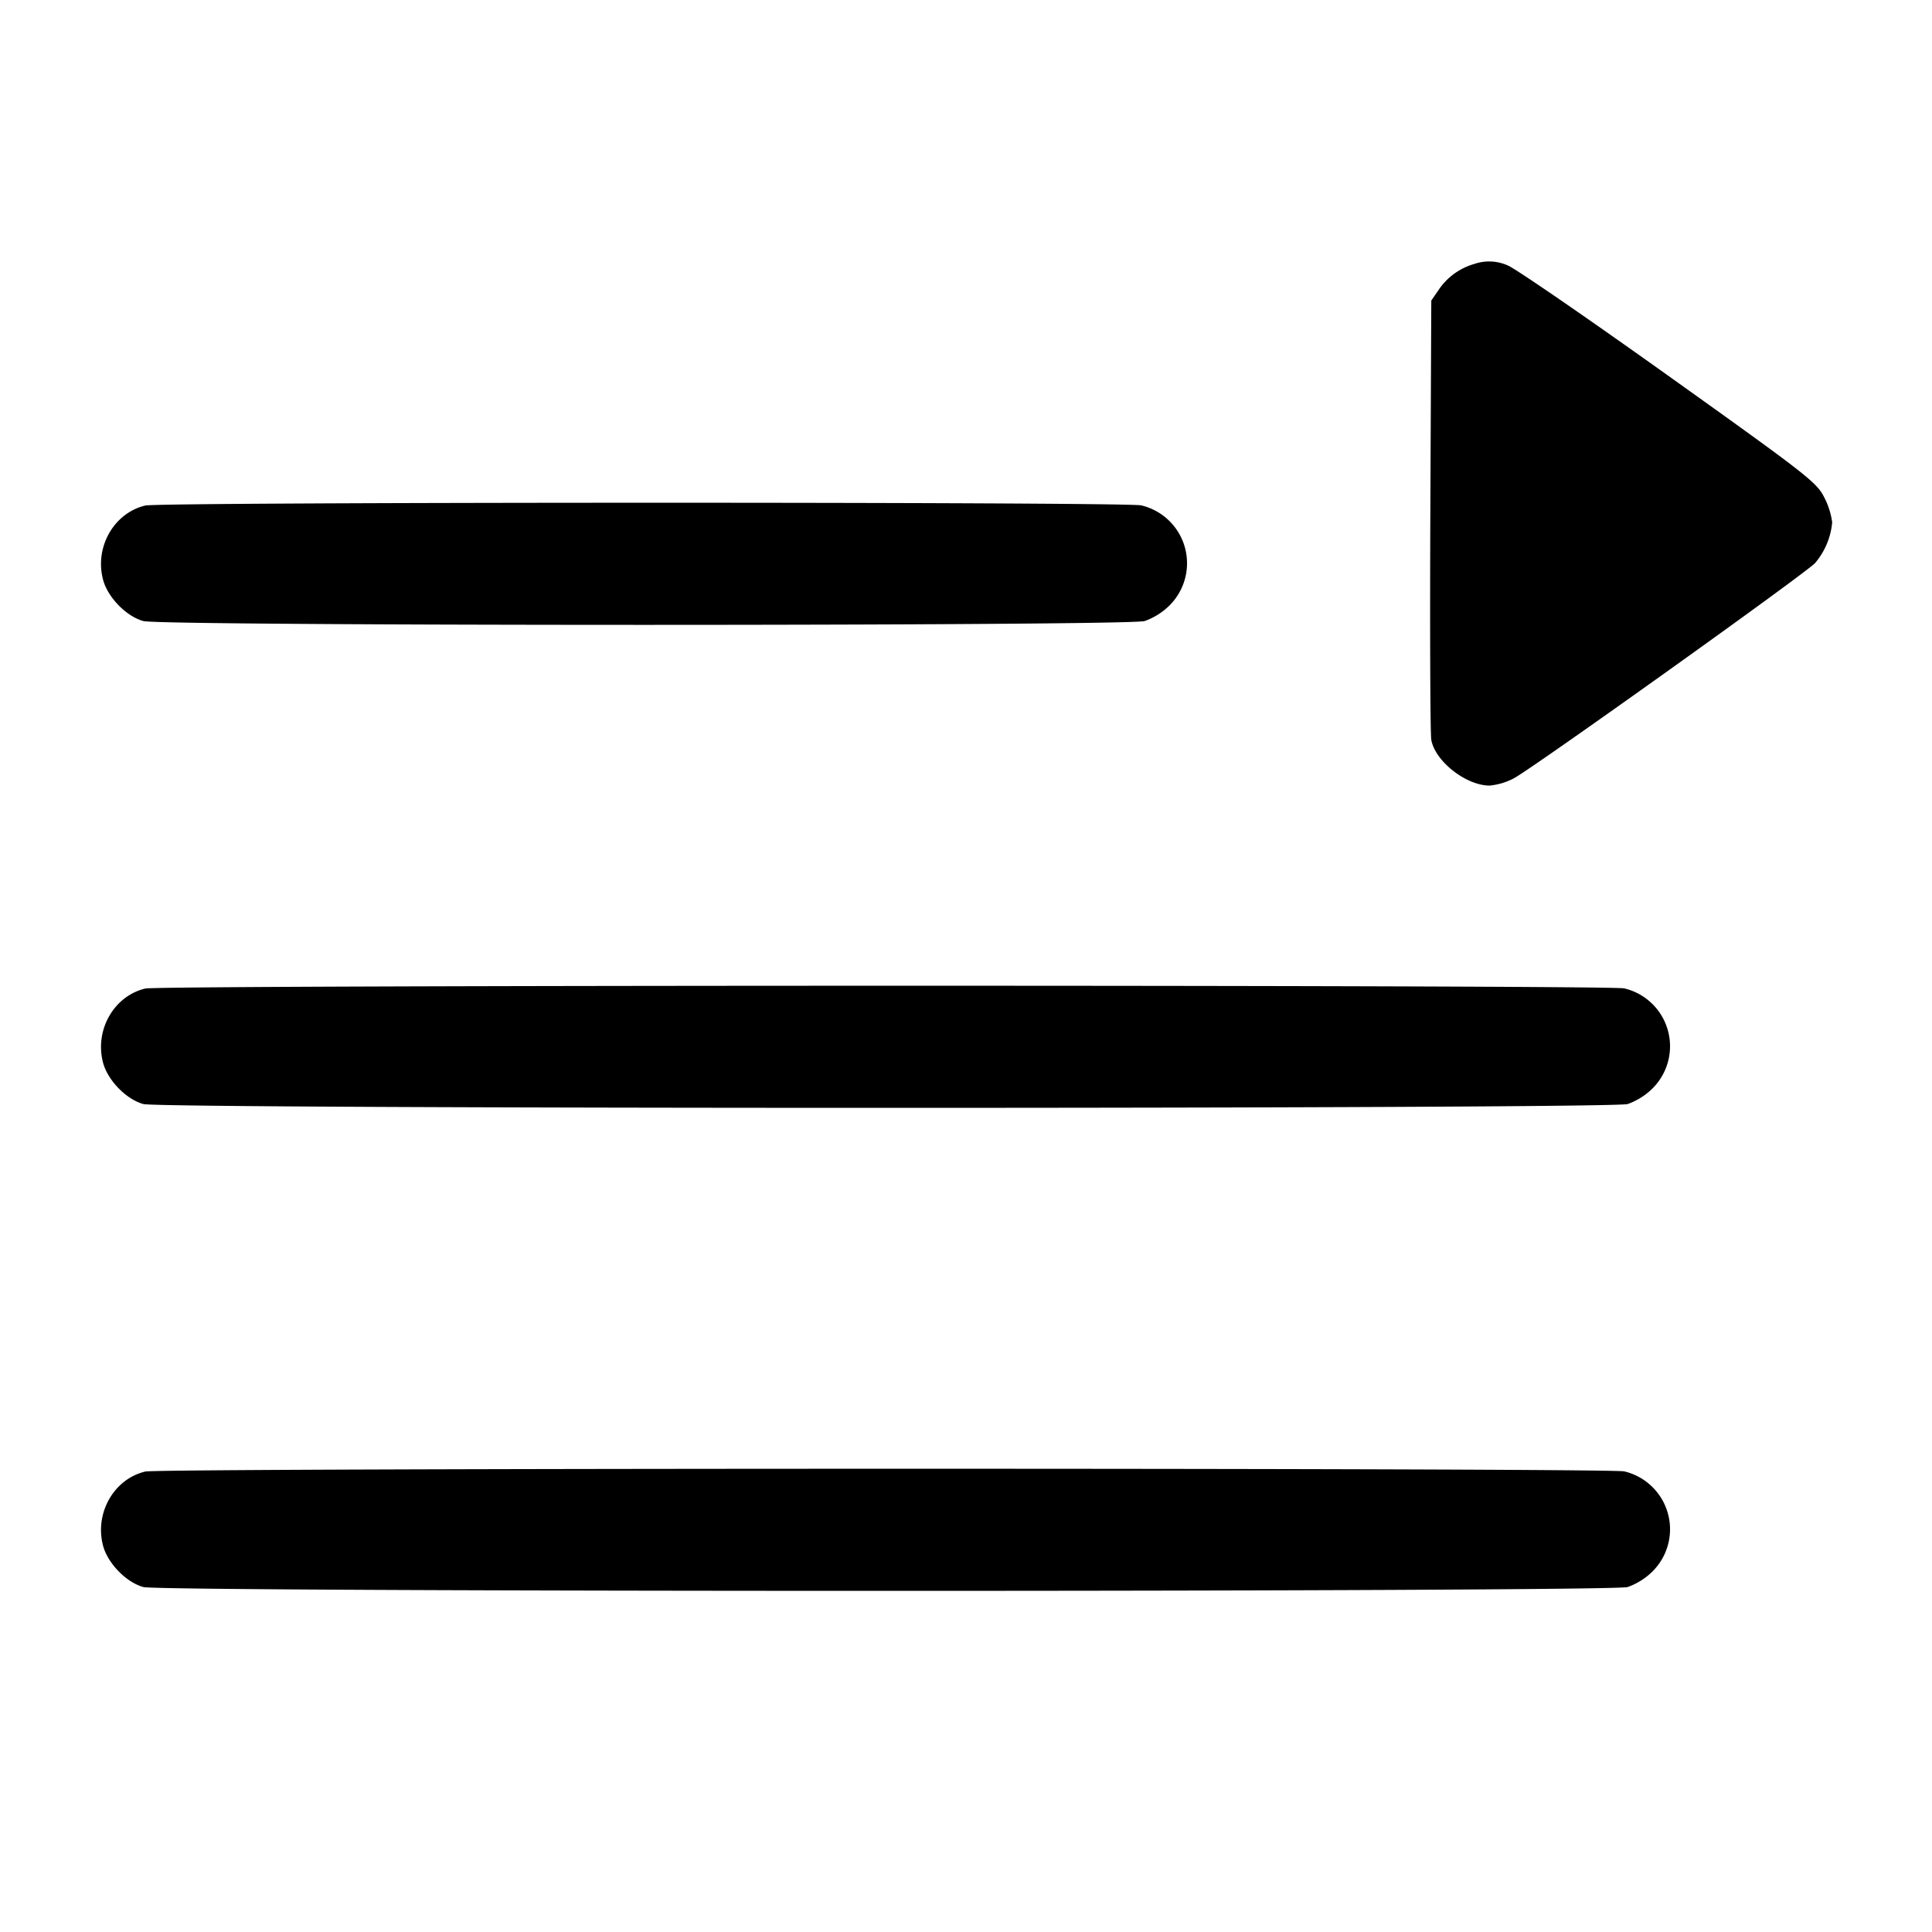 <svg viewBox="0 0 24 24" fill="none" xmlns="http://www.w3.org/2000/svg"><path d="M18.314 3.279a.798.798 0 0 0-.436.312l-.098.143-.012 2.663c-.006 1.465-.001 2.722.012 2.794.048.266.43.566.723.568a.822.822 0 0 0 .3-.089c.218-.112 3.623-2.544 3.745-2.676a.906.906 0 0 0 .212-.505.943.943 0 0 0-.099-.311c-.093-.186-.21-.277-1.941-1.513-1.013-.723-1.909-1.339-1.991-1.368a.566.566 0 0 0-.415-.018M1.805 6.28c-.391.092-.633.519-.524.924.059.218.288.453.5.511.225.063 12.213.063 12.438 0a.84.84 0 0 0 .306-.191.739.739 0 0 0-.348-1.246c-.194-.045-12.181-.043-12.372.002m0 6c-.391.092-.633.519-.524.924.059.218.288.453.5.511.226.063 18.212.063 18.438 0a.84.84 0 0 0 .306-.191.739.739 0 0 0-.348-1.246c-.194-.045-18.181-.043-18.372.002m0 6c-.391.092-.633.519-.524.924.059.218.288.453.5.511.226.063 18.212.063 18.438 0a.84.84 0 0 0 .306-.191.739.739 0 0 0-.348-1.246c-.194-.045-18.181-.043-18.372.002" fill="currentColor" fill-rule="evenodd"/></svg>